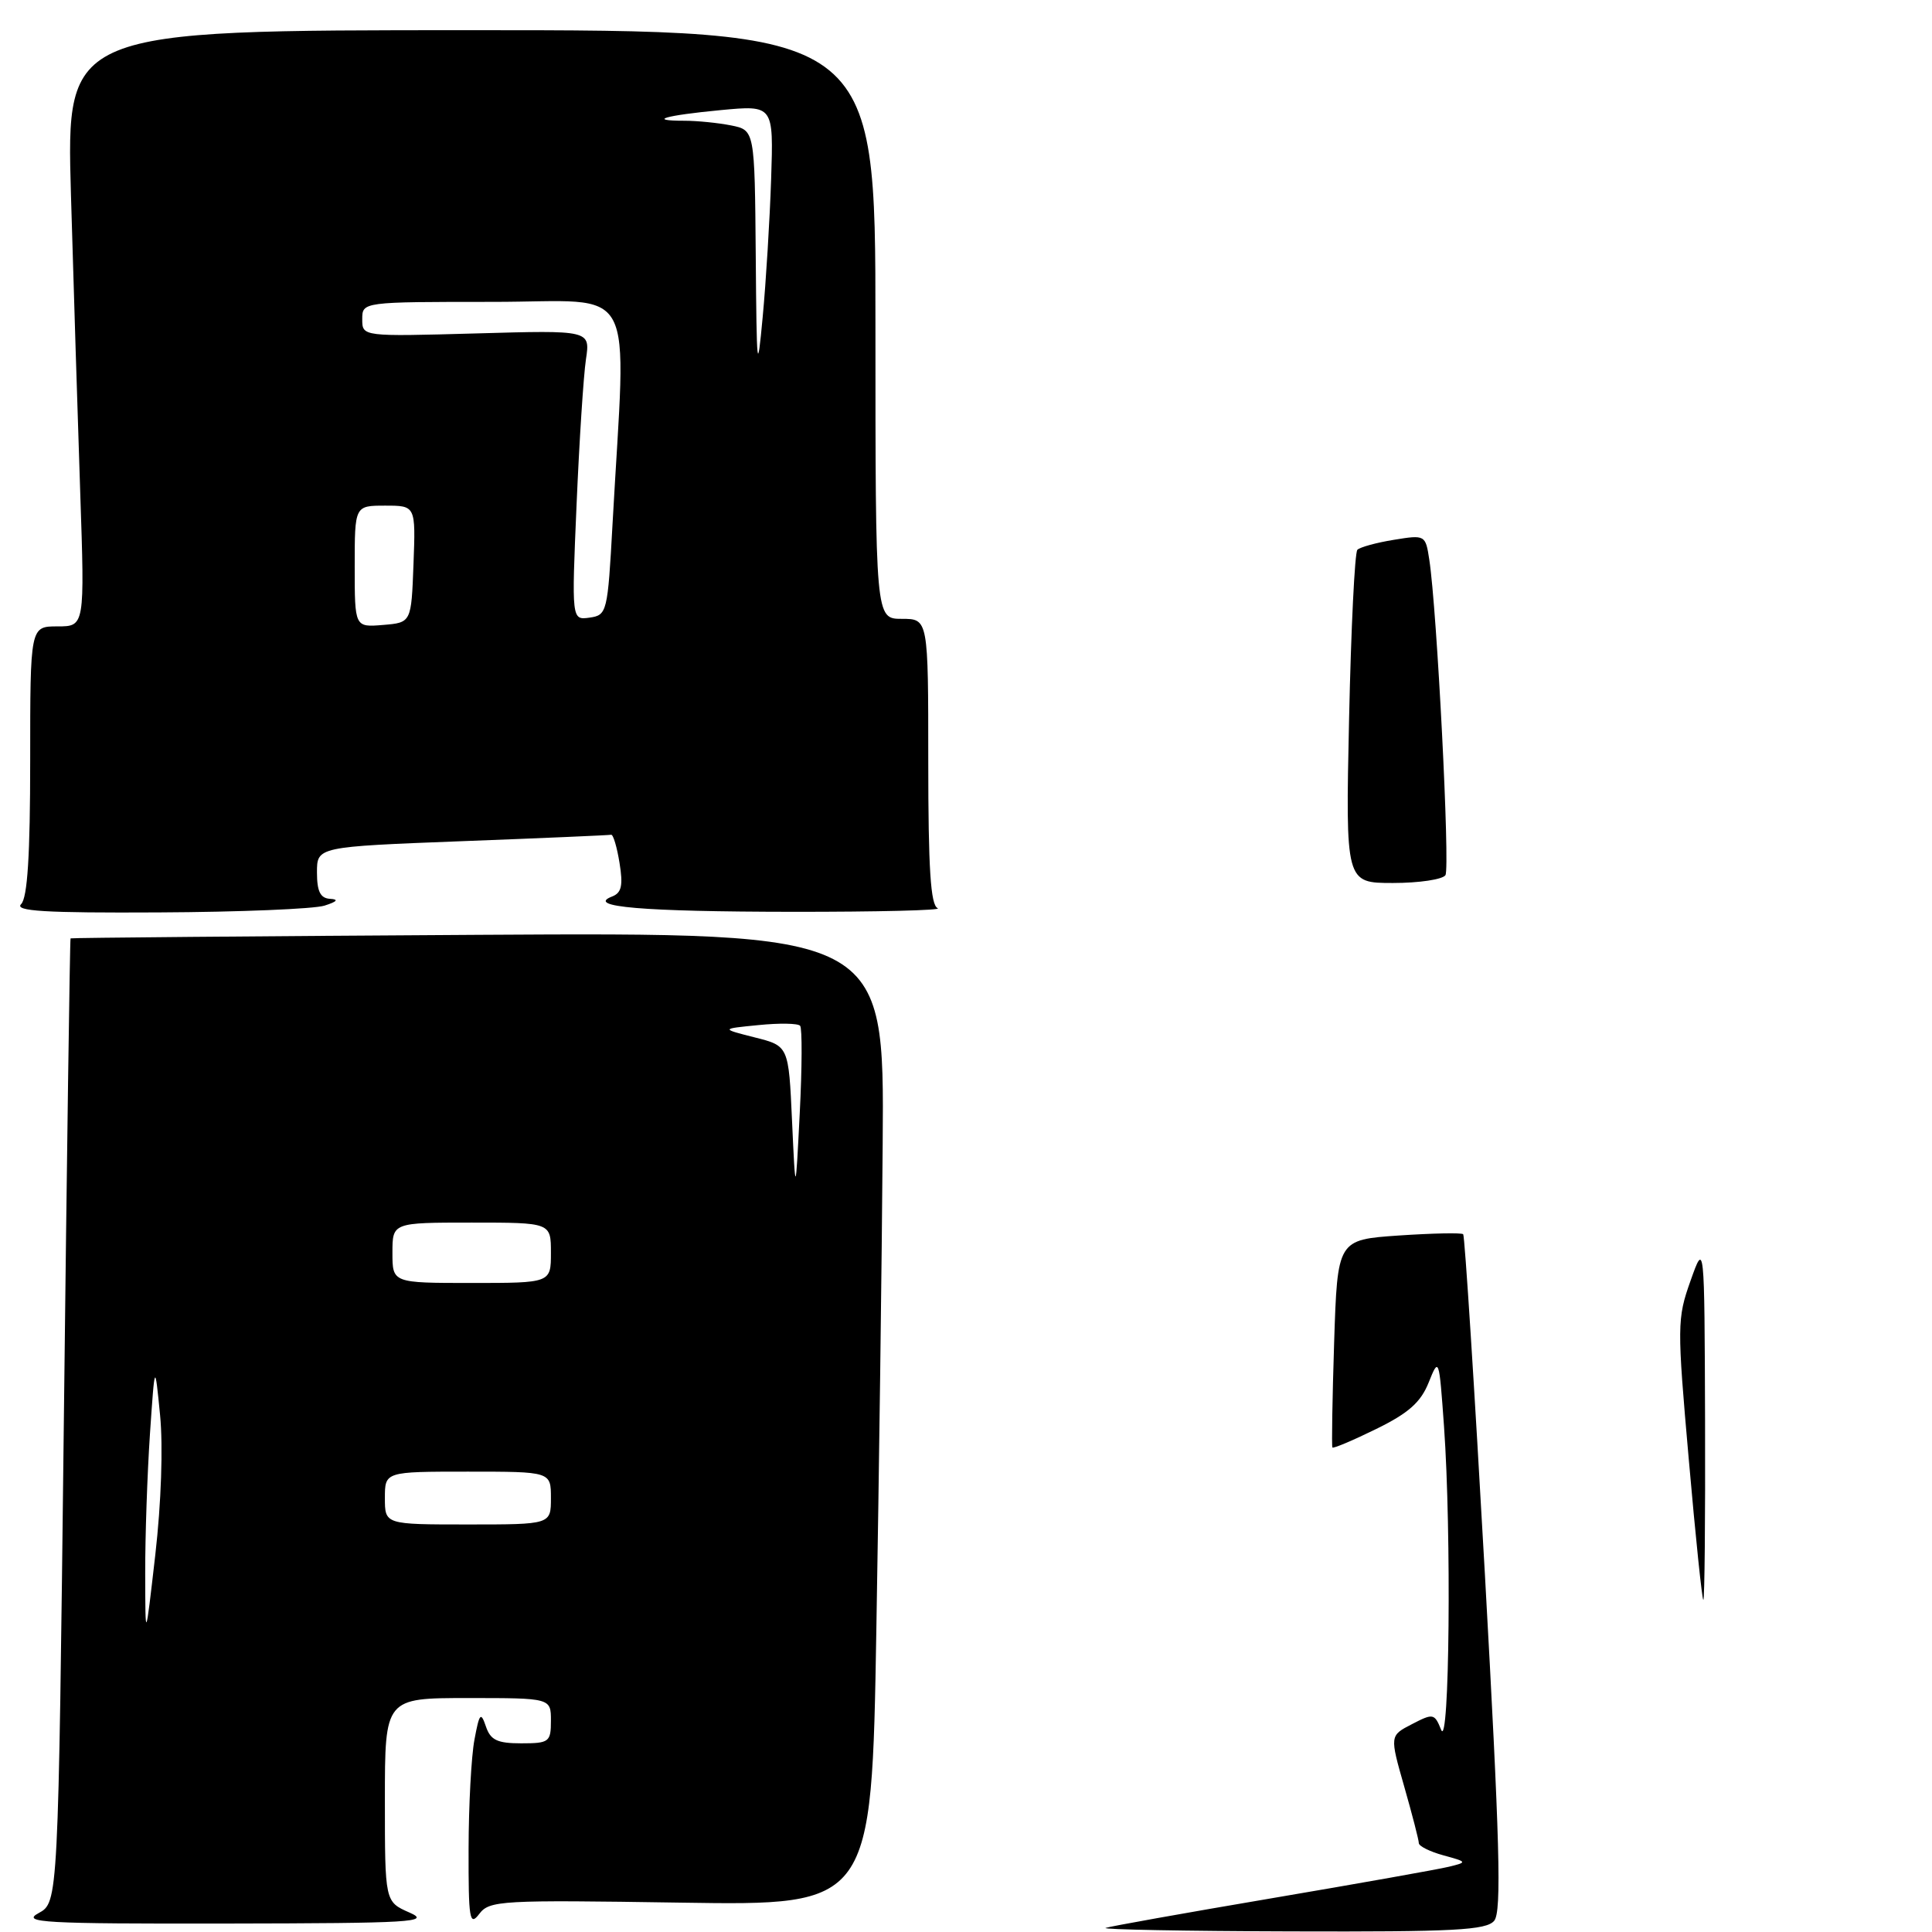 <?xml version="1.0" encoding="UTF-8" standalone="no"?>
<!DOCTYPE svg PUBLIC "-//W3C//DTD SVG 1.1//EN" "http://www.w3.org/Graphics/SVG/1.1/DTD/svg11.dtd" >
<svg xmlns="http://www.w3.org/2000/svg" xmlns:xlink="http://www.w3.org/1999/xlink" version="1.1" viewBox="0 0 256 256">
 <g >
 <path fill="currentColor"
d=" M 54.25 253.42 C 51.00 251.99 51.00 251.99 51.00 238.50 C 51.00 225.00 51.00 225.00 62.00 225.00 C 73.00 225.00 73.00 225.00 73.00 228.00 C 73.00 230.82 72.77 231.00 69.07 231.00 C 65.88 231.00 64.99 230.57 64.38 228.75 C 63.71 226.78 63.52 227.01 62.87 230.50 C 62.45 232.70 62.10 239.22 62.09 245.00 C 62.07 254.32 62.22 255.29 63.50 253.61 C 64.85 251.82 66.33 251.74 90.21 252.11 C 115.50 252.50 115.50 252.50 116.12 216.00 C 116.47 195.93 116.85 166.91 116.96 151.53 C 117.18 123.56 117.18 123.56 63.34 123.87 C 33.73 124.05 9.43 124.26 9.35 124.34 C 9.26 124.43 8.86 153.21 8.46 188.29 C 7.72 252.08 7.72 252.08 5.11 253.50 C 2.80 254.75 5.70 254.92 30.00 254.88 C 54.65 254.84 57.16 254.69 54.25 253.42 Z  M 43.00 120.00 C 44.67 119.47 44.92 119.17 43.75 119.10 C 42.45 119.03 42.00 118.13 42.00 115.60 C 42.00 112.20 42.00 112.20 61.25 111.46 C 71.84 111.06 80.72 110.67 80.98 110.61 C 81.25 110.55 81.75 112.23 82.09 114.34 C 82.58 117.33 82.36 118.31 81.11 118.79 C 77.55 120.16 85.13 120.80 105.00 120.82 C 116.28 120.83 124.94 120.62 124.25 120.34 C 123.31 119.96 123.00 115.11 123.00 100.92 C 123.00 82.00 123.00 82.00 119.50 82.00 C 116.00 82.00 116.00 82.00 116.00 43.00 C 116.00 4.00 116.00 4.00 62.39 4.00 C 8.78 4.00 8.78 4.00 9.40 25.75 C 9.75 37.71 10.30 55.49 10.63 65.25 C 11.23 83.00 11.23 83.00 7.62 83.00 C 4.00 83.00 4.00 83.00 4.00 100.80 C 4.00 113.31 3.64 118.96 2.80 119.80 C 1.87 120.73 5.92 120.98 21.05 120.90 C 31.75 120.85 41.62 120.44 43.00 120.00 Z  M 146.50 255.46 C 147.05 255.26 156.95 253.49 168.50 251.53 C 180.05 249.57 190.62 247.69 192.00 247.35 C 194.45 246.75 194.43 246.71 191.25 245.84 C 189.46 245.35 188.00 244.62 188.00 244.22 C 188.00 243.82 187.13 240.45 186.07 236.74 C 184.14 229.98 184.14 229.98 187.09 228.46 C 189.90 227.00 190.08 227.03 190.96 229.21 C 192.06 231.97 192.34 203.07 191.34 189.02 C 190.69 179.90 190.66 179.80 189.31 183.18 C 188.26 185.81 186.64 187.25 182.35 189.35 C 179.28 190.86 176.67 191.96 176.55 191.80 C 176.44 191.63 176.54 185.37 176.78 177.89 C 177.22 164.27 177.22 164.27 185.36 163.71 C 189.83 163.41 193.66 163.33 193.88 163.54 C 194.09 163.75 195.38 183.97 196.75 208.47 C 198.73 244.04 198.99 253.31 197.99 254.51 C 196.95 255.76 192.71 255.99 171.13 255.92 C 157.03 255.88 145.95 255.67 146.50 255.46 Z  M 223.78 193.47 C 222.21 175.66 222.22 174.73 224.00 169.72 C 225.85 164.50 225.85 164.50 225.93 188.25 C 225.97 201.31 225.87 212.00 225.70 212.00 C 225.54 212.00 224.67 203.66 223.78 193.47 Z  M 178.76 95.25 C 179.02 83.29 179.51 73.21 179.86 72.85 C 180.21 72.50 182.39 71.90 184.69 71.53 C 188.84 70.85 188.89 70.88 189.39 74.17 C 190.41 80.80 192.15 114.94 191.53 115.96 C 191.17 116.53 188.05 117.00 184.58 117.00 C 178.29 117.00 178.29 117.00 178.76 95.25 Z  M 19.24 208.50 C 19.23 203.55 19.52 195.22 19.87 190.00 C 20.52 180.50 20.52 180.50 21.21 187.50 C 21.62 191.64 21.36 199.19 20.58 206.00 C 19.26 217.50 19.26 217.50 19.24 208.50 Z  M 51.00 198.50 C 51.00 195.00 51.00 195.00 62.00 195.00 C 73.00 195.00 73.00 195.00 73.00 198.50 C 73.00 202.00 73.00 202.00 62.00 202.00 C 51.00 202.00 51.00 202.00 51.00 198.50 Z  M 52.00 166.00 C 52.00 162.00 52.00 162.00 62.50 162.00 C 73.00 162.00 73.00 162.00 73.00 166.00 C 73.00 170.00 73.00 170.00 62.50 170.00 C 52.00 170.00 52.00 170.00 52.00 166.00 Z  M 104.95 148.55 C 104.50 138.59 104.50 138.59 100.00 137.46 C 95.50 136.32 95.50 136.32 100.50 135.83 C 103.25 135.55 105.73 135.59 106.02 135.92 C 106.30 136.24 106.28 141.45 105.97 147.50 C 105.41 158.50 105.41 158.50 104.95 148.55 Z  M 47.00 75.06 C 47.00 67.00 47.00 67.00 51.04 67.00 C 55.08 67.00 55.08 67.00 54.79 74.75 C 54.50 82.50 54.50 82.50 50.75 82.81 C 47.00 83.12 47.00 83.12 47.00 75.06 Z  M 76.40 66.84 C 76.76 58.40 77.32 49.76 77.64 47.62 C 78.22 43.75 78.22 43.75 63.11 44.18 C 48.00 44.60 48.00 44.60 48.00 42.30 C 48.00 40.00 48.00 40.00 65.32 40.00 C 84.79 40.00 82.97 36.60 81.16 69.50 C 80.52 81.16 80.43 81.51 78.12 81.84 C 75.74 82.17 75.74 82.17 76.40 66.84 Z  M 100.14 33.88 C 100.00 17.25 100.00 17.25 96.88 16.62 C 95.16 16.28 92.38 16.00 90.71 16.00 C 85.68 16.00 88.05 15.30 95.50 14.59 C 102.50 13.93 102.50 13.93 102.18 23.71 C 102.00 29.10 101.50 37.33 101.06 42.00 C 100.34 49.75 100.26 49.03 100.14 33.88 Z "/>
</g>
</svg>